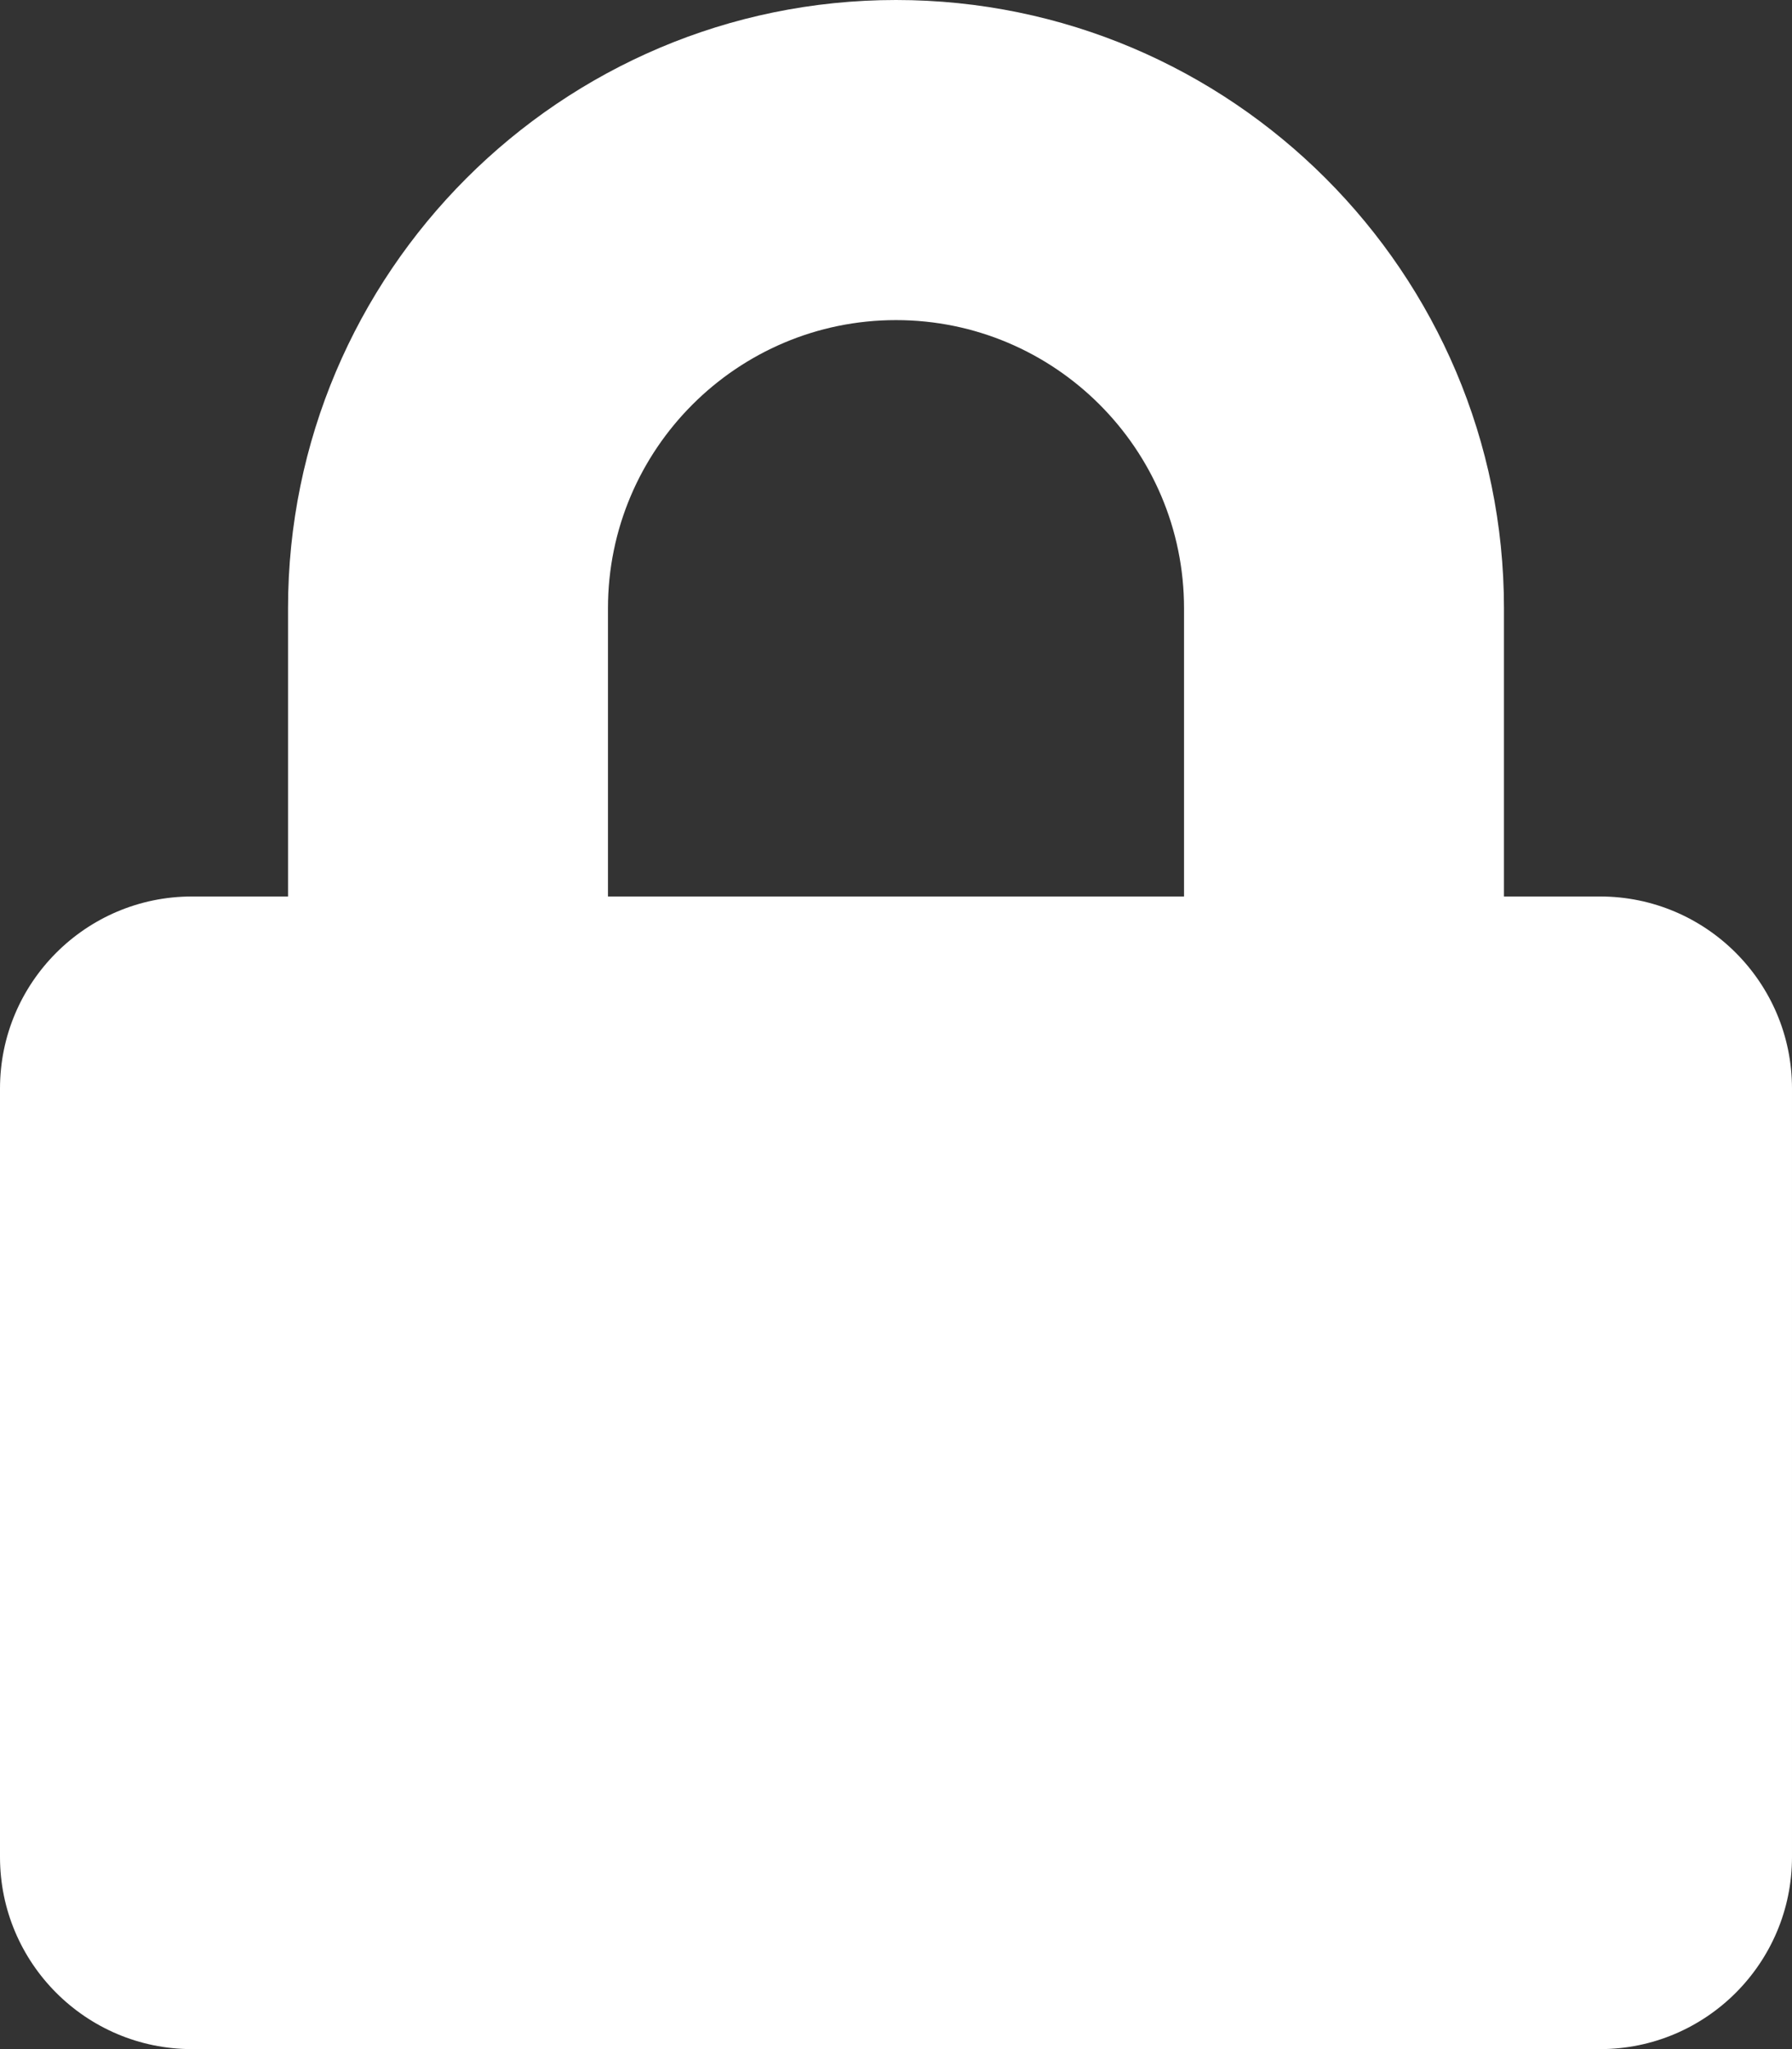 <svg version="1.1" xmlns="http://www.w3.org/2000/svg" xlink="http://www.w3.org/1999/xlink" x="0px" y="0px" width="15px" height="17.143px" viewBox="0 0 15 17.143" style="enable-background:new 0 0 15 15;" space="preserve">
    <rect x="0" y="0" width="15" height="17.143" fill="#333333" stroke="none"/>
    <path d="M13.393,7.5h-0.804v-2.411C12.589,2.283,10.306,0,7.5,0S2.411,2.283,2.411,5.089v2.411H1.607c-0.887,0,-1.607,0.72,-1.607,1.607v6.429c0,0.887,0.72,1.607,1.607,1.607h11.786c0.887,0,1.607,-0.72,1.607,-1.607V9.107c0,-0.887,-0.72,-1.607,-1.607,-1.607zm-3.482,0H5.089v-2.411c0,-1.329,1.081,-2.411,2.411,-2.411s2.411,1.081,2.411,2.411v2.411z" fill="#FFFFFF"/>
    </svg>